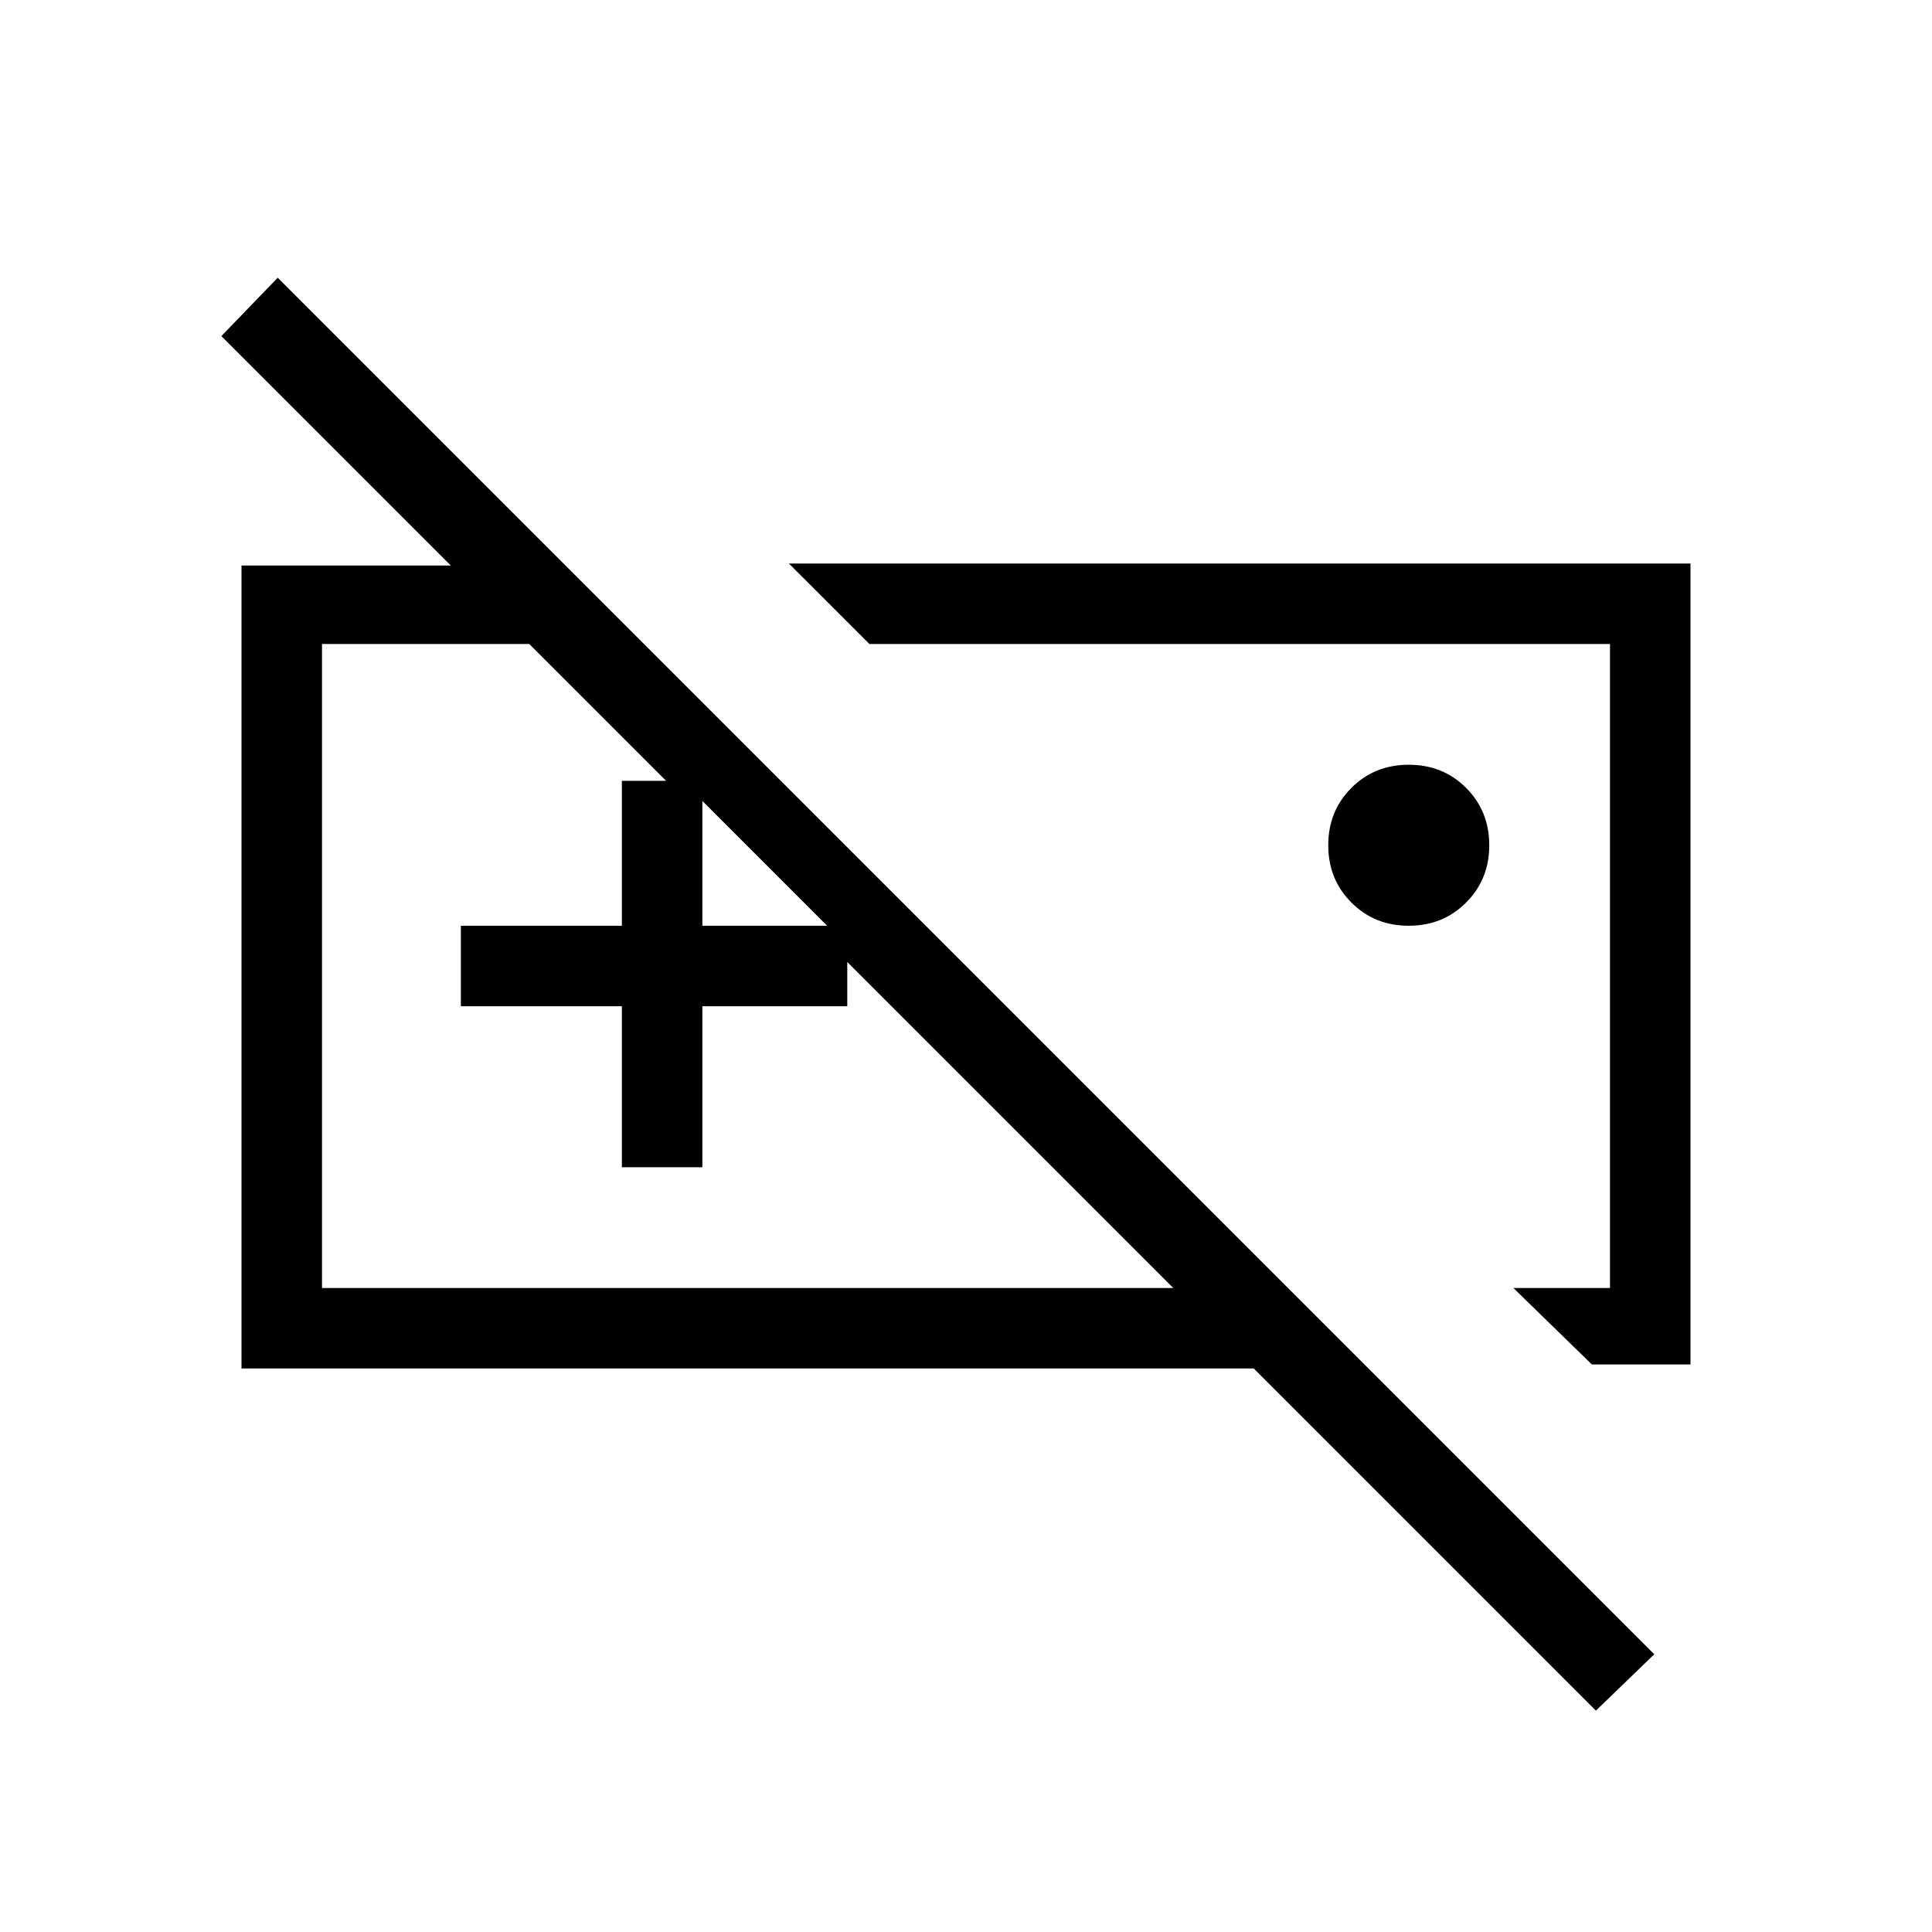 <svg xmlns="http://www.w3.org/2000/svg" height="24" width="24"><path d="M19.825 21.25 15.575 17H3V7.025H5.6L2.75 4.175L3.45 3.45L20.55 20.55ZM19.775 16.95 18.8 16H20V8H10.8L9.8 7H21V16.95ZM14.575 16 10.525 11.95V12.5H8.725V14.5H7.725V12.5H5.725V11.5H7.725V9.7H8.275L6.575 8H4V16ZM17.5 11.5Q17.075 11.5 16.788 11.212Q16.5 10.925 16.5 10.5Q16.5 10.075 16.788 9.787Q17.075 9.5 17.5 9.5Q17.925 9.5 18.212 9.787Q18.5 10.075 18.5 10.5Q18.5 10.925 18.212 11.212Q17.925 11.5 17.5 11.5ZM8.725 11.5H10.275L8.725 9.95ZM14.8 12ZM10.575 12Z"/></svg>
